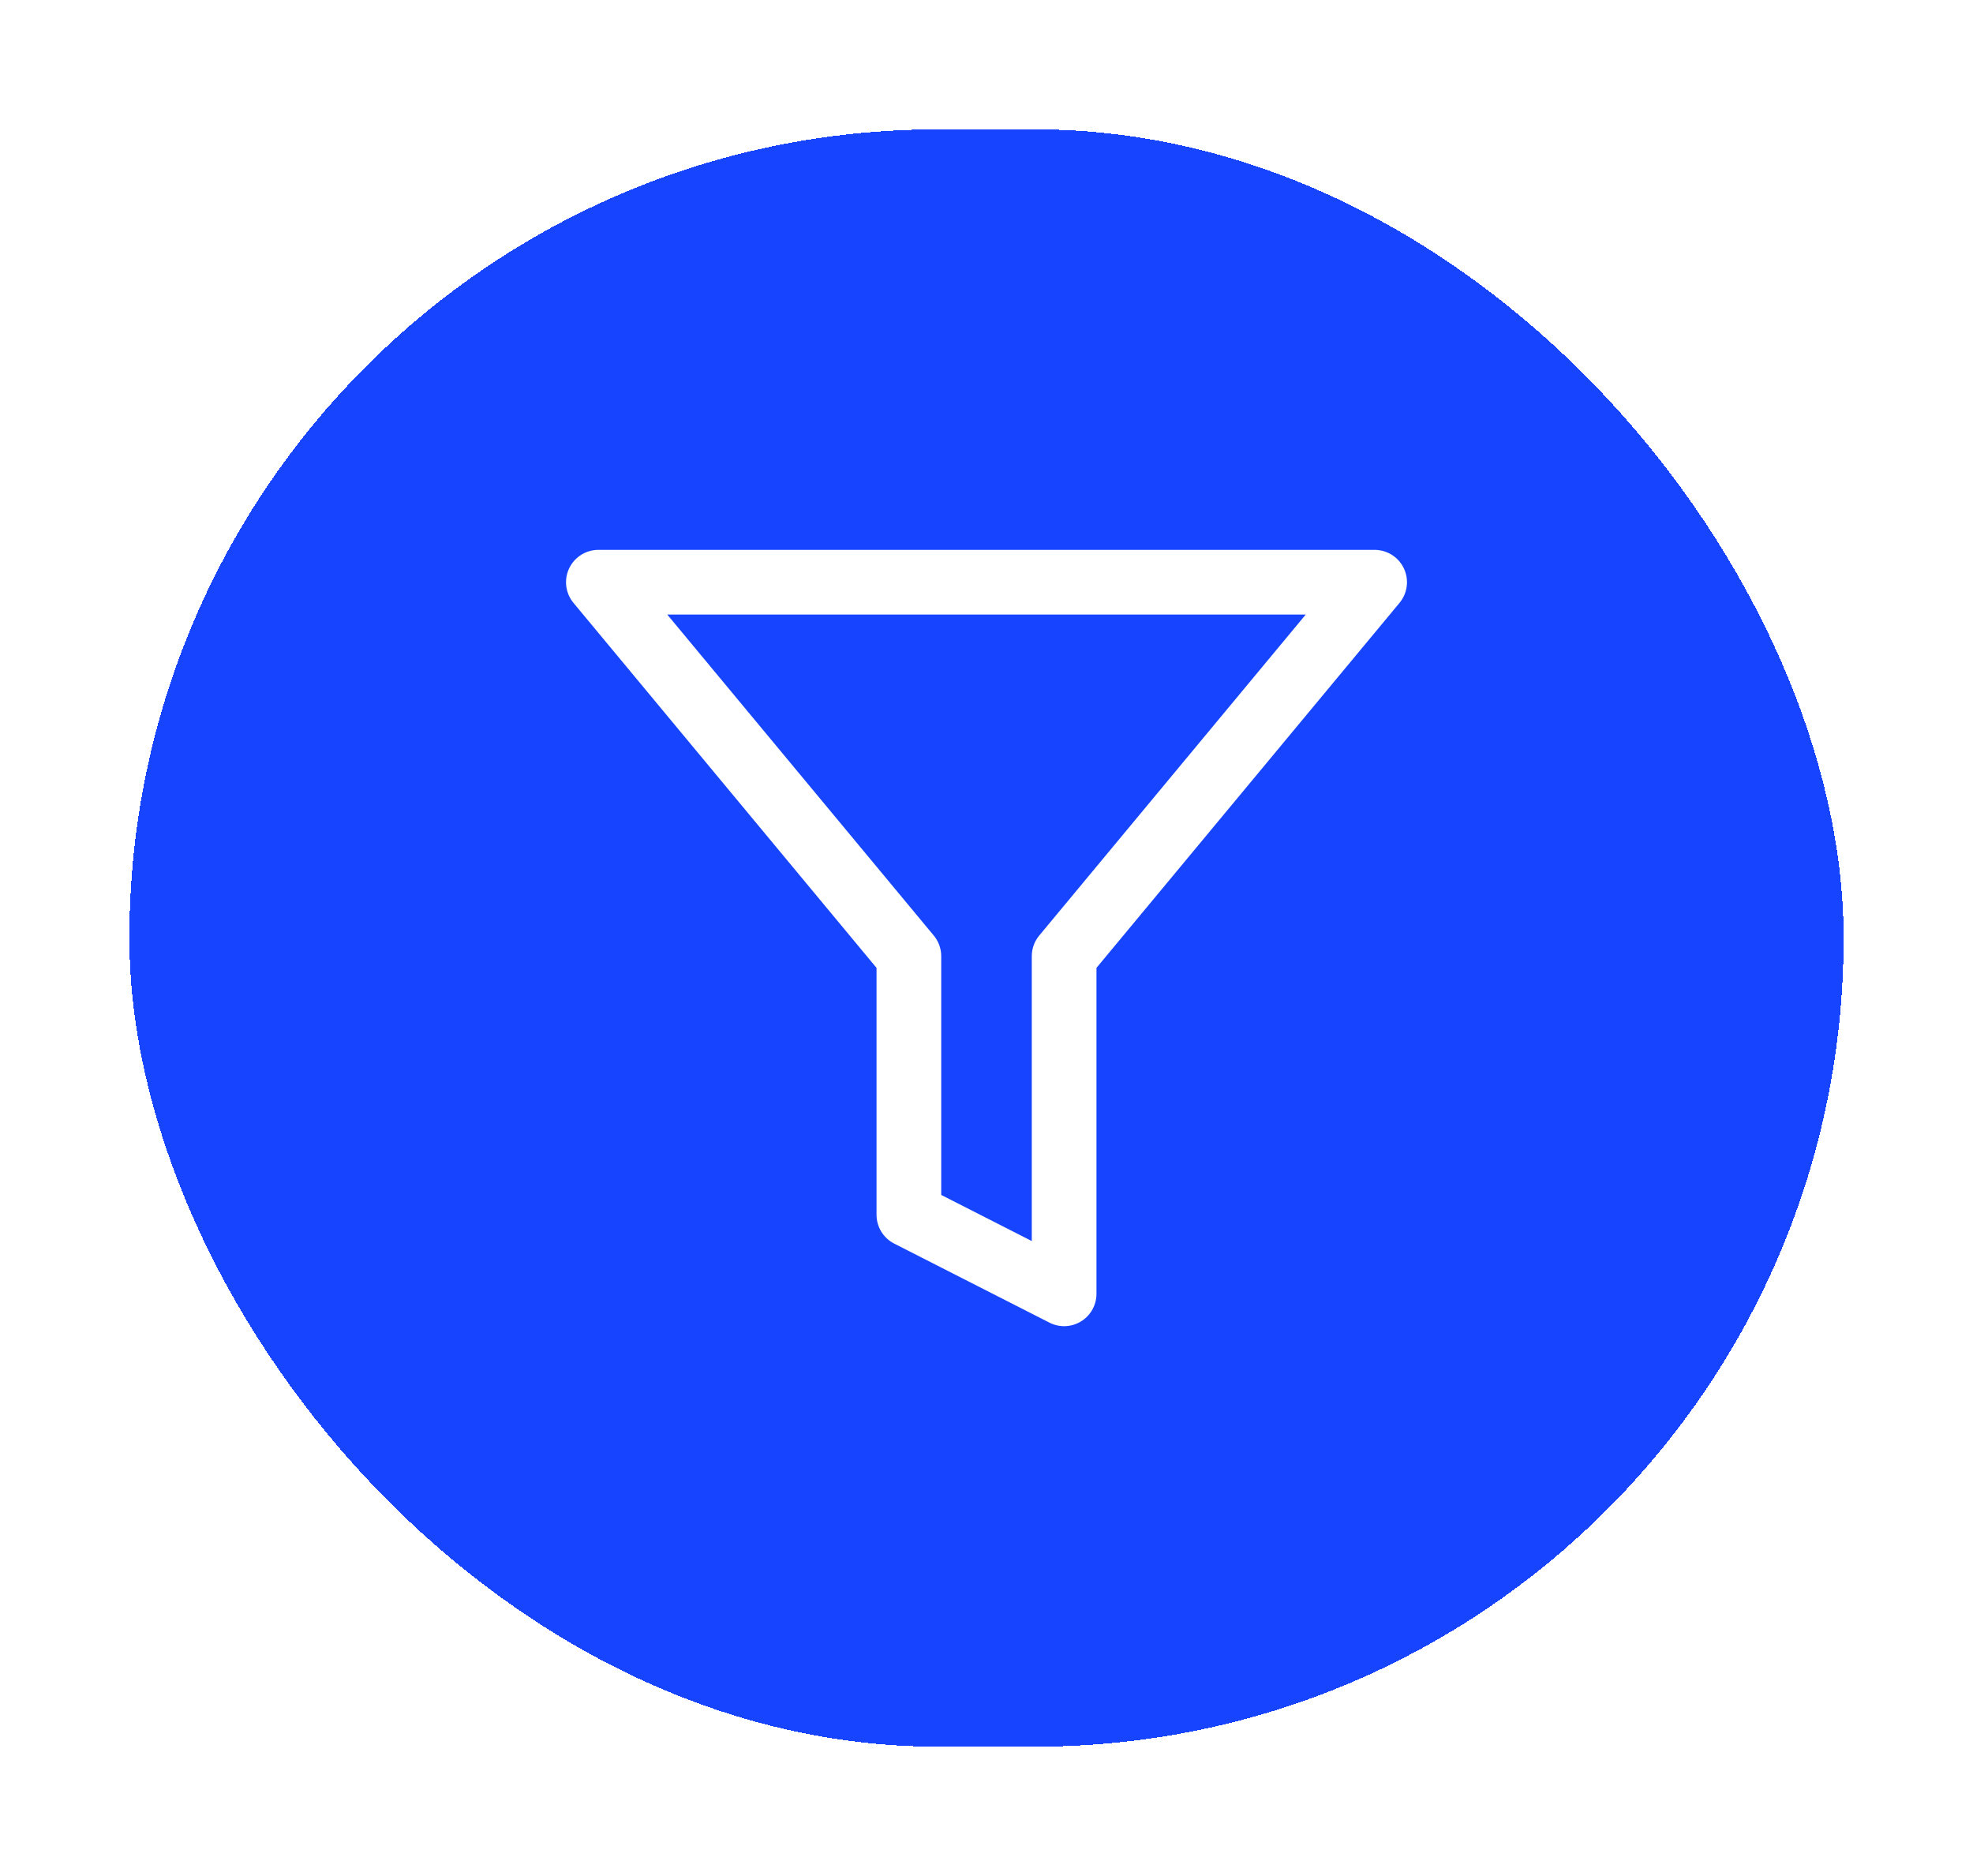 <svg width="61" height="58" viewBox="0 0 61 58" fill="none" xmlns="http://www.w3.org/2000/svg">
<g filter="url(#filter0_d_241_935)">
<rect x="4" width="53" height="50" rx="25" fill="#1745FF" shape-rendering="crispEdges"/>
<path d="M42.5 14H18.5L28.1 25.562V33.556L32.9 36V25.562L42.5 14Z" stroke="white" stroke-width="2" stroke-linecap="round" stroke-linejoin="round"/>
</g>
<defs>
<filter id="filter0_d_241_935" x="0" y="0" width="61" height="58" filterUnits="userSpaceOnUse" color-interpolation-filters="sRGB">
<feFlood flood-opacity="0" result="BackgroundImageFix"/>
<feColorMatrix in="SourceAlpha" type="matrix" values="0 0 0 0 0 0 0 0 0 0 0 0 0 0 0 0 0 0 127 0" result="hardAlpha"/>
<feOffset dy="4"/>
<feGaussianBlur stdDeviation="2"/>
<feComposite in2="hardAlpha" operator="out"/>
<feColorMatrix type="matrix" values="0 0 0 0 0 0 0 0 0 0 0 0 0 0 0 0 0 0 0.25 0"/>
<feBlend mode="normal" in2="BackgroundImageFix" result="effect1_dropShadow_241_935"/>
<feBlend mode="normal" in="SourceGraphic" in2="effect1_dropShadow_241_935" result="shape"/>
</filter>
</defs>
</svg>
